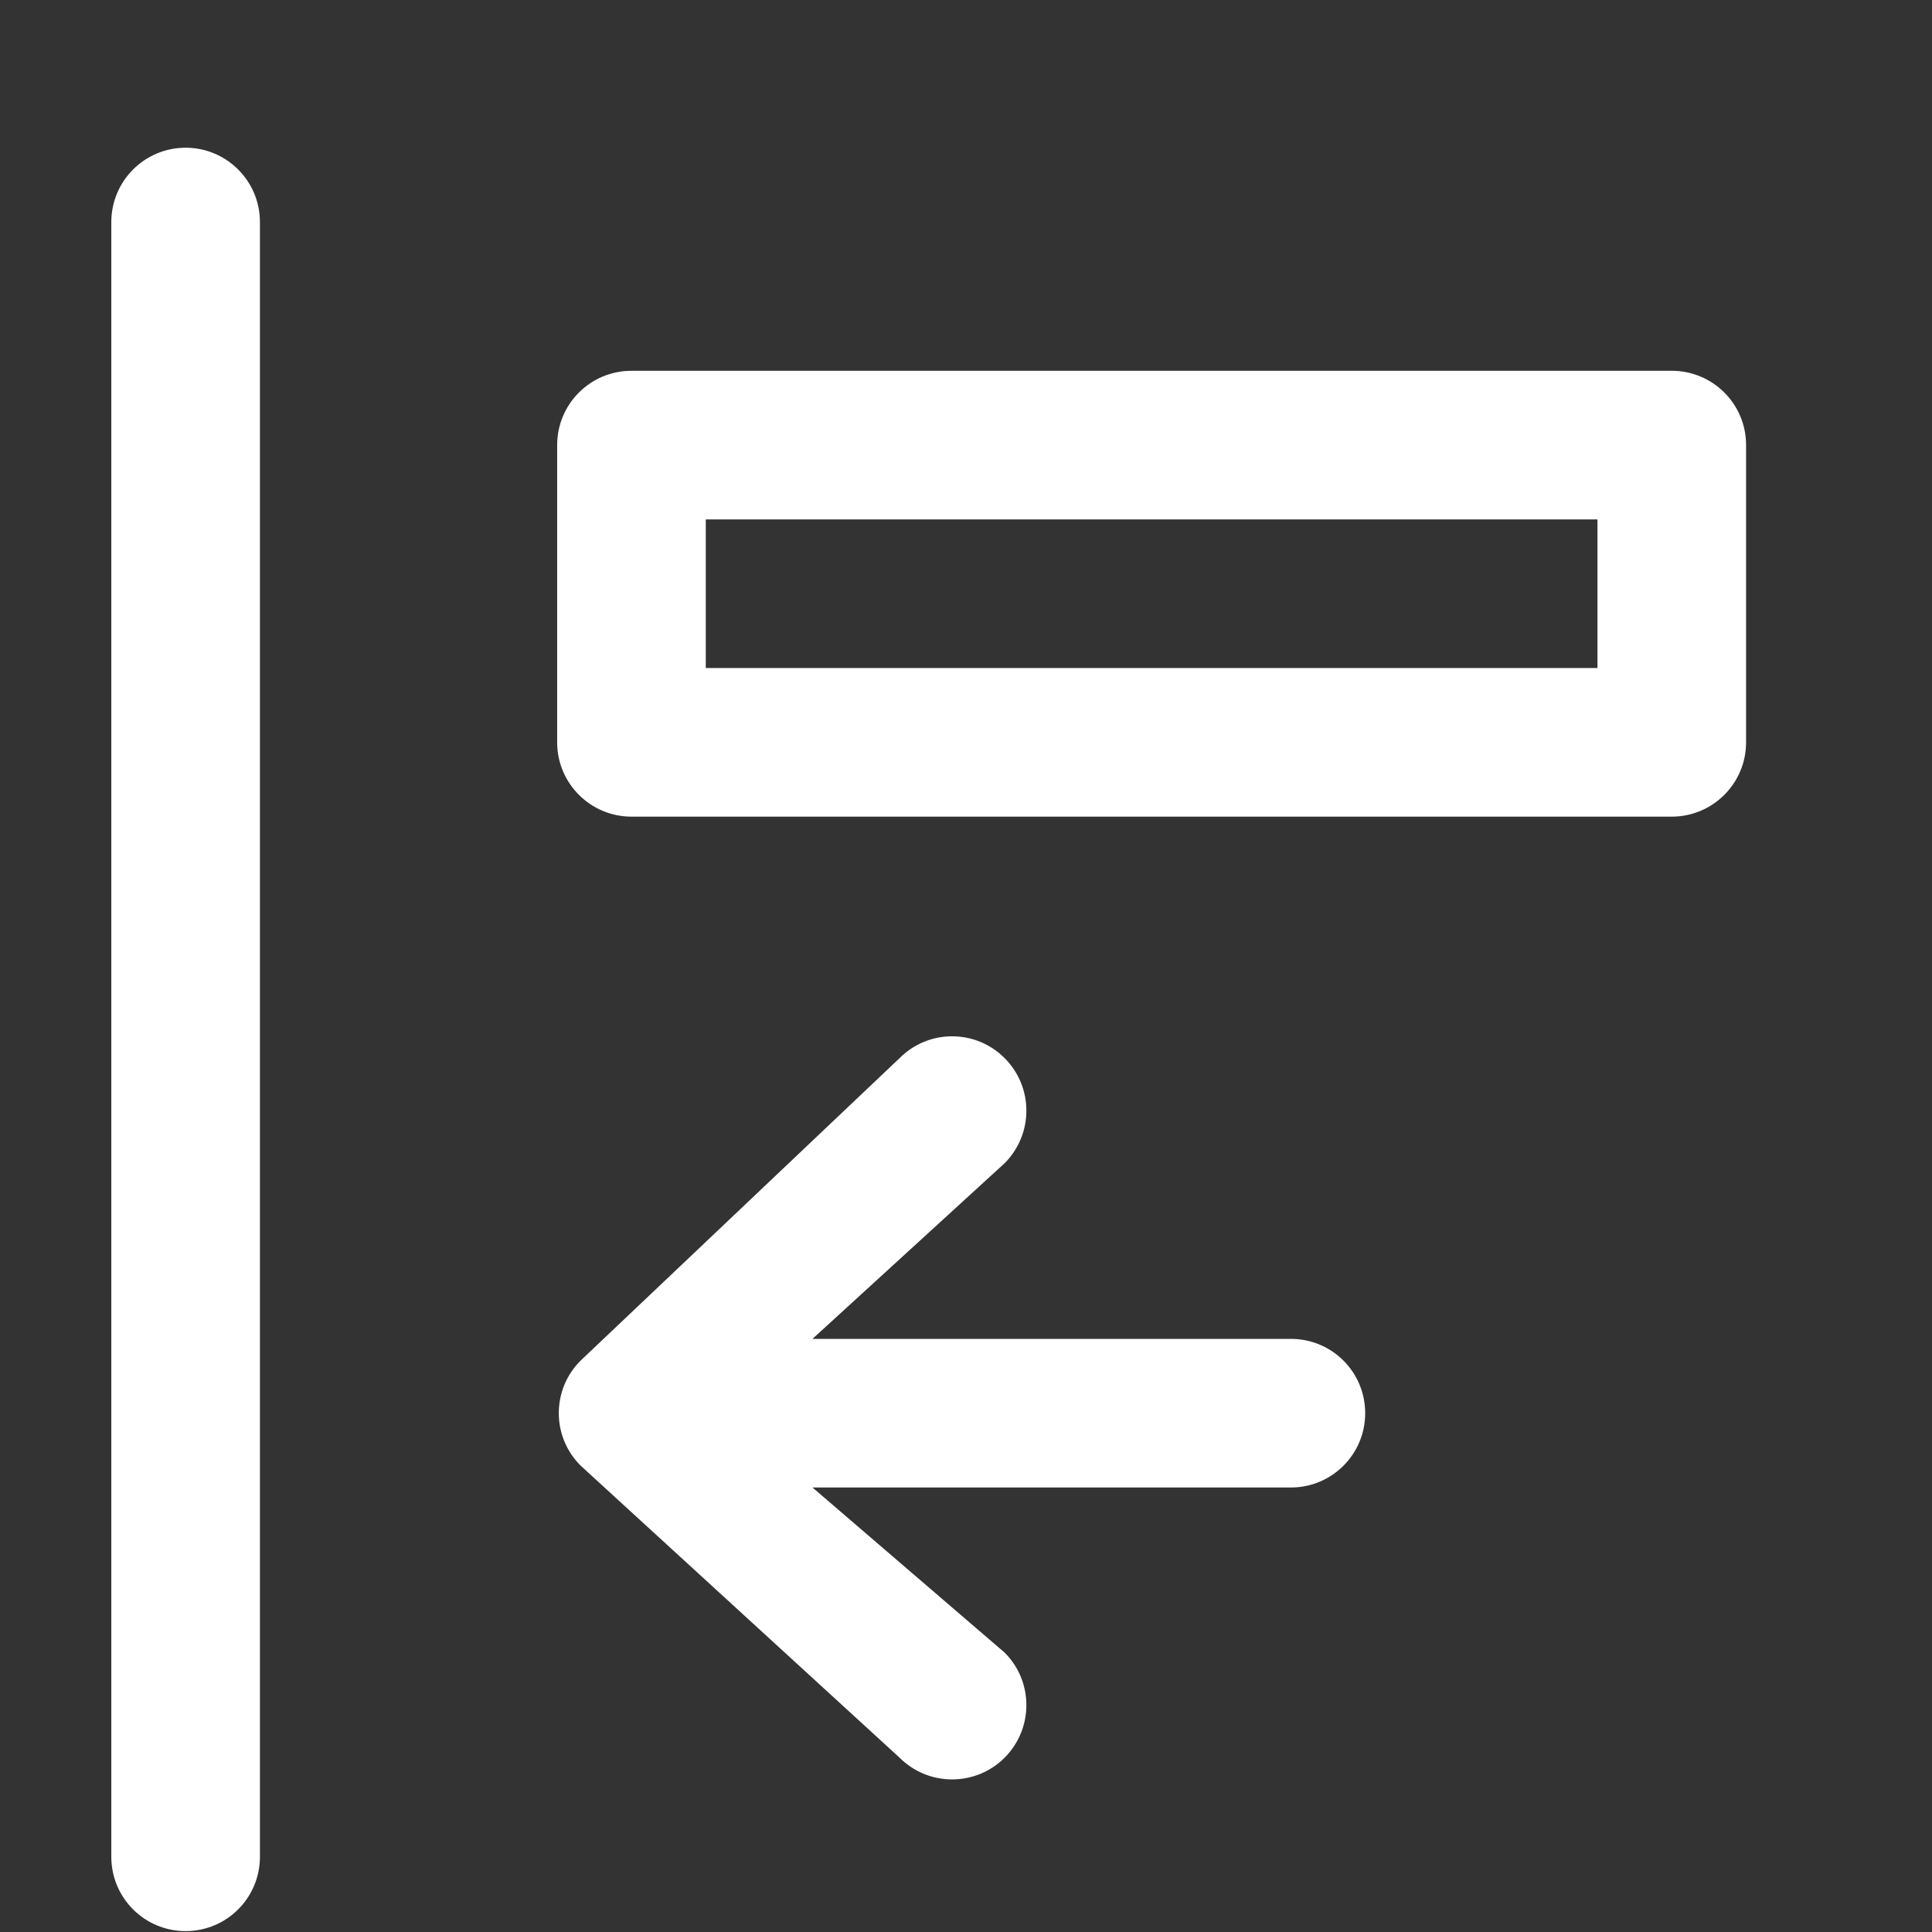 <svg width="13" height="13" viewBox="0 0 13 13" fill="none" xmlns="http://www.w3.org/2000/svg">
<rect x="0" y="0" width="13" height="13" fill="#333333" stroke="none"/>
<path d="M0.749 1.494C0.749 1.218 0.973 0.994 1.249 0.994C1.525 0.994 1.749 1.218 1.749 1.494V12.494C1.749 12.771 1.525 12.994 1.249 12.994C0.973 12.994 0.749 12.771 0.749 12.494V1.494Z" fill="white"/>
<path fill-rule="evenodd" clip-rule="evenodd" d="M3.907 9.862C3.711 9.667 3.711 9.35 3.907 9.155L6.053 7.12C6.248 6.924 6.565 6.924 6.76 7.12C6.955 7.315 6.955 7.631 6.76 7.827L5.467 9.009H8.686C8.963 9.009 9.186 9.232 9.186 9.509C9.186 9.785 8.963 10.009 8.686 10.009H5.467L6.76 11.12C6.955 11.315 6.955 11.631 6.76 11.827C6.565 12.022 6.248 12.022 6.053 11.827L3.907 9.862Z" fill="white"/>
<path fill-rule="evenodd" clip-rule="evenodd" d="M4.749 3.495V4.495H10.749V3.495H4.749ZM4.249 2.495C3.973 2.495 3.749 2.718 3.749 2.995V4.995C3.749 5.271 3.973 5.495 4.249 5.495H11.249C11.525 5.495 11.749 5.271 11.749 4.995V2.995C11.749 2.718 11.525 2.495 11.249 2.495H4.249Z" fill="white"/>
</svg>
